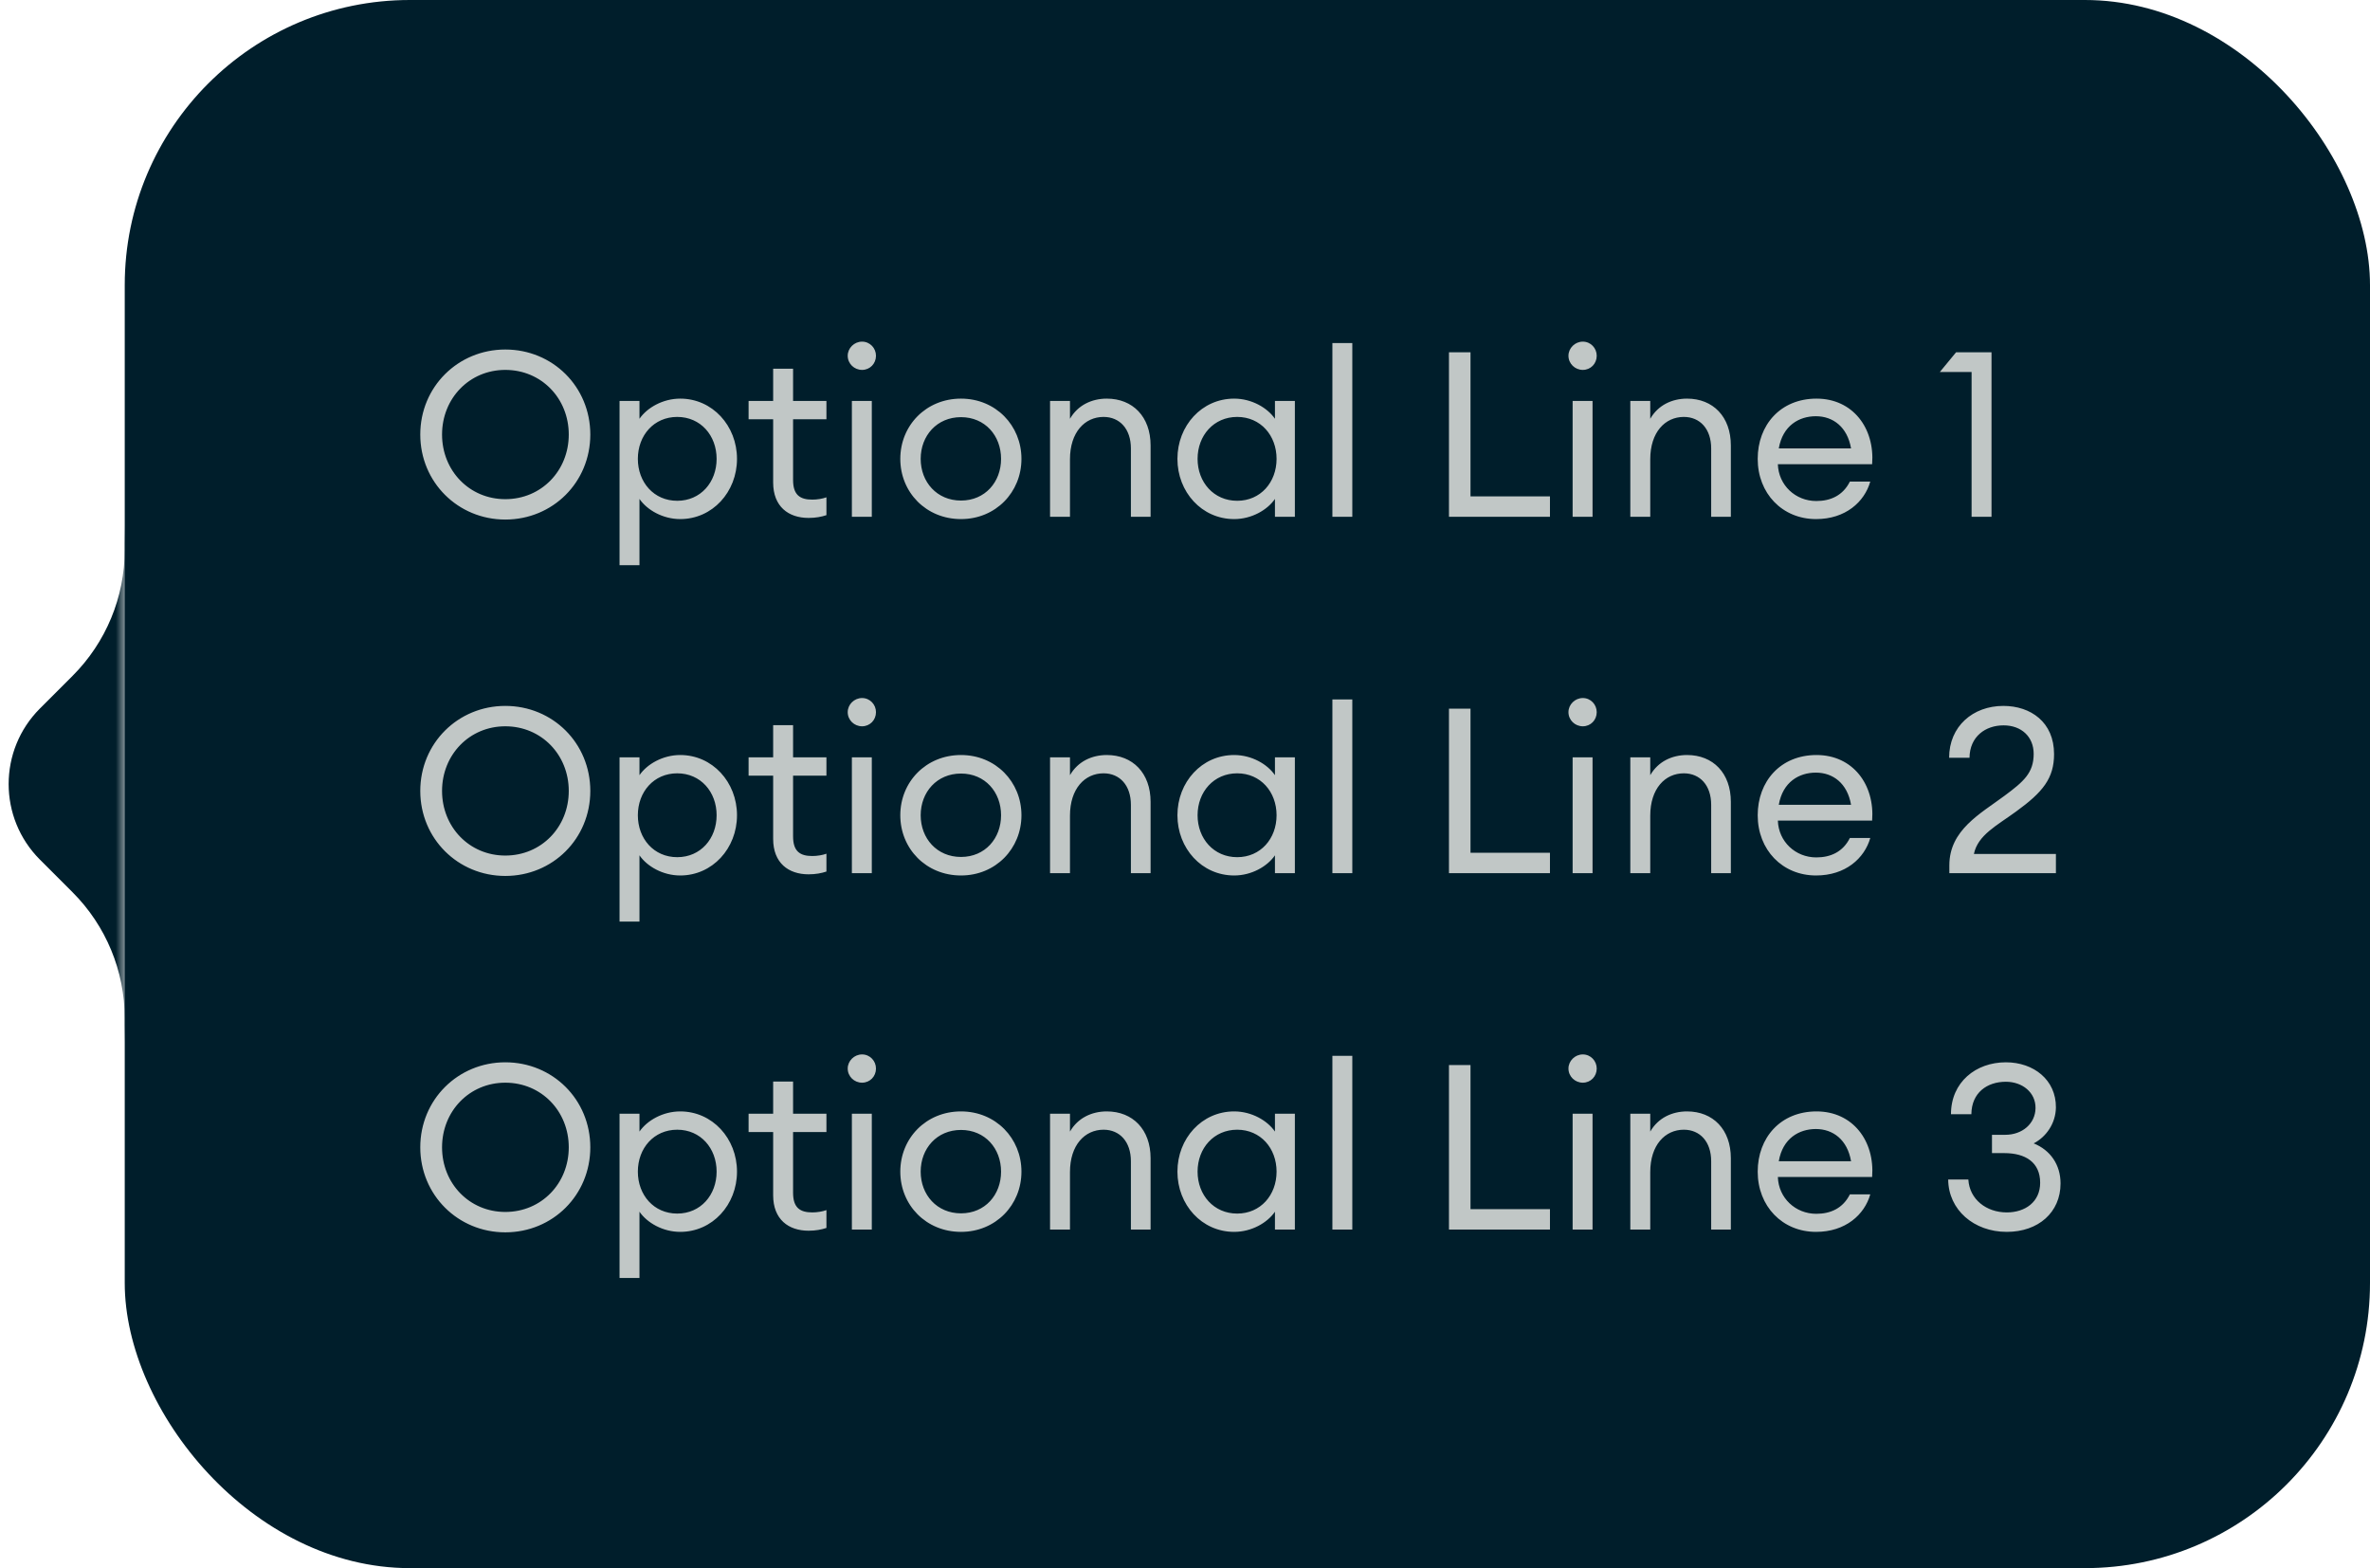 <svg width="133" height="88" viewBox="0 0 133 88" fill="none" xmlns="http://www.w3.org/2000/svg">
<mask id="mask0_2_50879" style="mask-type:alpha" maskUnits="userSpaceOnUse" x="0" y="30" width="7" height="28">
<rect width="7" height="28" transform="matrix(-1 0 0 1 7 30)" fill="#C4C4C4"/>
</mask>
<g mask="url(#mask0_2_50879)">
<path d="M17 26V63H7V57.142C7 54.49 5.946 51.946 4.071 50.071L2.243 48.243C-0.101 45.9 -0.101 42.1 2.243 39.757L4.071 37.929C5.946 36.054 7 33.51 7 30.858V26H17Z" fill="#001E2B"/>
</g>
<rect x="7" width="126" height="88" rx="16" fill="#001E2B"/>
<path d="M33.127 24.385C33.127 21.707 31.021 19.614 28.356 19.614C25.704 19.614 23.585 21.707 23.585 24.385C23.585 27.063 25.704 29.156 28.356 29.156C31.021 29.156 33.127 27.063 33.127 24.385ZM24.807 24.385C24.807 22.357 26.341 20.758 28.356 20.758C30.384 20.758 31.918 22.357 31.918 24.385C31.918 26.413 30.384 28.012 28.356 28.012C26.341 28.012 24.807 26.413 24.807 24.385ZM34.768 31.717H35.886V27.999C36.315 28.623 37.199 29.13 38.174 29.13C39.981 29.13 41.359 27.609 41.359 25.75C41.359 23.891 39.981 22.37 38.174 22.37C37.199 22.37 36.315 22.877 35.886 23.501V22.5H34.768V31.717ZM40.215 25.75C40.215 27.063 39.318 28.103 38.005 28.103C36.692 28.103 35.795 27.063 35.795 25.75C35.795 24.437 36.692 23.397 38.005 23.397C39.318 23.397 40.215 24.437 40.215 25.75ZM46.378 28.909V27.908C46.17 27.986 45.858 28.038 45.585 28.038C44.883 28.038 44.506 27.765 44.506 26.933V23.527H46.378V22.5H44.506V20.693H43.388V22.5H42.01V23.527H43.388V27.076C43.388 28.428 44.246 29.065 45.377 29.065C45.78 29.065 46.105 29 46.378 28.909ZM49.158 19.965C49.158 19.536 48.82 19.172 48.378 19.172C47.936 19.172 47.572 19.536 47.572 19.965C47.572 20.407 47.936 20.758 48.378 20.758C48.82 20.758 49.158 20.407 49.158 19.965ZM47.806 29H48.924V22.5H47.806V29ZM57.322 25.75C57.322 23.878 55.879 22.37 53.929 22.37C51.966 22.37 50.523 23.878 50.523 25.75C50.523 27.622 51.966 29.13 53.929 29.13C55.879 29.13 57.322 27.622 57.322 25.75ZM51.667 25.75C51.667 24.45 52.577 23.41 53.929 23.41C55.281 23.41 56.178 24.45 56.178 25.75C56.178 27.05 55.281 28.09 53.929 28.09C52.577 28.09 51.667 27.05 51.667 25.75ZM58.927 29H60.045V25.776C60.045 24.255 60.877 23.397 61.93 23.397C62.84 23.397 63.464 24.073 63.464 25.165V29H64.569V24.996C64.569 23.384 63.568 22.37 62.112 22.37C61.267 22.37 60.487 22.734 60.045 23.501V22.5H58.927V29ZM66.075 25.75C66.075 27.609 67.44 29.13 69.26 29.13C70.235 29.13 71.119 28.623 71.548 27.999V29H72.666V22.5H71.548V23.501C71.119 22.877 70.235 22.37 69.26 22.37C67.44 22.37 66.075 23.891 66.075 25.75ZM71.639 25.75C71.639 27.063 70.742 28.103 69.429 28.103C68.116 28.103 67.206 27.063 67.206 25.75C67.206 24.437 68.116 23.397 69.429 23.397C70.742 23.397 71.639 24.437 71.639 25.75ZM74.771 29H75.889V19.25H74.771V29ZM81.313 29H86.981V27.856H82.522V19.77H81.313V29ZM89.605 19.965C89.605 19.536 89.267 19.172 88.825 19.172C88.383 19.172 88.019 19.536 88.019 19.965C88.019 20.407 88.383 20.758 88.825 20.758C89.267 20.758 89.605 20.407 89.605 19.965ZM88.253 29H89.371V22.5H88.253V29ZM91.49 29H92.609V25.776C92.609 24.255 93.441 23.397 94.493 23.397C95.403 23.397 96.028 24.073 96.028 25.165V29H97.132V24.996C97.132 23.384 96.132 22.37 94.675 22.37C93.831 22.37 93.05 22.734 92.609 23.501V22.5H91.49V29ZM104.957 27.024H103.813C103.423 27.804 102.734 28.116 101.928 28.116C100.758 28.116 99.809 27.232 99.77 26.049H105.061C105.217 24.034 103.982 22.37 101.941 22.37C99.913 22.37 98.639 23.852 98.639 25.75C98.639 27.687 100.017 29.13 101.915 29.13C103.566 29.13 104.632 28.168 104.957 27.024ZM101.902 23.358C102.864 23.358 103.67 23.956 103.878 25.165H99.822C100.043 23.878 100.966 23.358 101.902 23.358ZM110.642 29H111.76V19.77H109.771L108.861 20.875H110.642V29ZM33.127 44.385C33.127 41.707 31.021 39.614 28.356 39.614C25.704 39.614 23.585 41.707 23.585 44.385C23.585 47.063 25.704 49.156 28.356 49.156C31.021 49.156 33.127 47.063 33.127 44.385ZM24.807 44.385C24.807 42.357 26.341 40.758 28.356 40.758C30.384 40.758 31.918 42.357 31.918 44.385C31.918 46.413 30.384 48.012 28.356 48.012C26.341 48.012 24.807 46.413 24.807 44.385ZM34.768 51.717H35.886V47.999C36.315 48.623 37.199 49.13 38.174 49.13C39.981 49.13 41.359 47.609 41.359 45.75C41.359 43.891 39.981 42.37 38.174 42.37C37.199 42.37 36.315 42.877 35.886 43.501V42.5H34.768V51.717ZM40.215 45.75C40.215 47.063 39.318 48.103 38.005 48.103C36.692 48.103 35.795 47.063 35.795 45.75C35.795 44.437 36.692 43.397 38.005 43.397C39.318 43.397 40.215 44.437 40.215 45.75ZM46.378 48.909V47.908C46.17 47.986 45.858 48.038 45.585 48.038C44.883 48.038 44.506 47.765 44.506 46.933V43.527H46.378V42.5H44.506V40.693H43.388V42.5H42.01V43.527H43.388V47.076C43.388 48.428 44.246 49.065 45.377 49.065C45.78 49.065 46.105 49 46.378 48.909ZM49.158 39.965C49.158 39.536 48.82 39.172 48.378 39.172C47.936 39.172 47.572 39.536 47.572 39.965C47.572 40.407 47.936 40.758 48.378 40.758C48.82 40.758 49.158 40.407 49.158 39.965ZM47.806 49H48.924V42.5H47.806V49ZM57.322 45.75C57.322 43.878 55.879 42.37 53.929 42.37C51.966 42.37 50.523 43.878 50.523 45.75C50.523 47.622 51.966 49.13 53.929 49.13C55.879 49.13 57.322 47.622 57.322 45.75ZM51.667 45.75C51.667 44.45 52.577 43.41 53.929 43.41C55.281 43.41 56.178 44.45 56.178 45.75C56.178 47.05 55.281 48.09 53.929 48.09C52.577 48.09 51.667 47.05 51.667 45.75ZM58.927 49H60.045V45.776C60.045 44.255 60.877 43.397 61.93 43.397C62.84 43.397 63.464 44.073 63.464 45.165V49H64.569V44.996C64.569 43.384 63.568 42.37 62.112 42.37C61.267 42.37 60.487 42.734 60.045 43.501V42.5H58.927V49ZM66.075 45.75C66.075 47.609 67.44 49.13 69.26 49.13C70.235 49.13 71.119 48.623 71.548 47.999V49H72.666V42.5H71.548V43.501C71.119 42.877 70.235 42.37 69.26 42.37C67.44 42.37 66.075 43.891 66.075 45.75ZM71.639 45.75C71.639 47.063 70.742 48.103 69.429 48.103C68.116 48.103 67.206 47.063 67.206 45.75C67.206 44.437 68.116 43.397 69.429 43.397C70.742 43.397 71.639 44.437 71.639 45.75ZM74.771 49H75.889V39.25H74.771V49ZM81.313 49H86.981V47.856H82.522V39.77H81.313V49ZM89.605 39.965C89.605 39.536 89.267 39.172 88.825 39.172C88.383 39.172 88.019 39.536 88.019 39.965C88.019 40.407 88.383 40.758 88.825 40.758C89.267 40.758 89.605 40.407 89.605 39.965ZM88.253 49H89.371V42.5H88.253V49ZM91.49 49H92.609V45.776C92.609 44.255 93.441 43.397 94.493 43.397C95.403 43.397 96.028 44.073 96.028 45.165V49H97.132V44.996C97.132 43.384 96.132 42.37 94.675 42.37C93.831 42.37 93.05 42.734 92.609 43.501V42.5H91.49V49ZM104.957 47.024H103.813C103.423 47.804 102.734 48.116 101.928 48.116C100.758 48.116 99.809 47.232 99.77 46.049H105.061C105.217 44.034 103.982 42.37 101.941 42.37C99.913 42.37 98.639 43.852 98.639 45.75C98.639 47.687 100.017 49.13 101.915 49.13C103.566 49.13 104.632 48.168 104.957 47.024ZM101.902 43.358C102.864 43.358 103.67 43.956 103.878 45.165H99.822C100.043 43.878 100.966 43.358 101.902 43.358ZM115.374 47.921H110.772C110.993 46.855 112.072 46.322 113.138 45.542C114.646 44.45 115.27 43.67 115.27 42.318C115.27 40.524 113.957 39.614 112.423 39.614C110.72 39.614 109.381 40.758 109.381 42.526H110.525C110.538 41.33 111.422 40.706 112.436 40.706C113.437 40.706 114.126 41.343 114.126 42.305C114.126 43.384 113.554 43.865 112.488 44.658C111.123 45.672 109.394 46.582 109.394 48.558V49H115.374V47.921ZM33.127 64.385C33.127 61.707 31.021 59.614 28.356 59.614C25.704 59.614 23.585 61.707 23.585 64.385C23.585 67.063 25.704 69.156 28.356 69.156C31.021 69.156 33.127 67.063 33.127 64.385ZM24.807 64.385C24.807 62.357 26.341 60.758 28.356 60.758C30.384 60.758 31.918 62.357 31.918 64.385C31.918 66.413 30.384 68.012 28.356 68.012C26.341 68.012 24.807 66.413 24.807 64.385ZM34.768 71.717H35.886V67.999C36.315 68.623 37.199 69.13 38.174 69.13C39.981 69.13 41.359 67.609 41.359 65.75C41.359 63.891 39.981 62.37 38.174 62.37C37.199 62.37 36.315 62.877 35.886 63.501V62.5H34.768V71.717ZM40.215 65.75C40.215 67.063 39.318 68.103 38.005 68.103C36.692 68.103 35.795 67.063 35.795 65.75C35.795 64.437 36.692 63.397 38.005 63.397C39.318 63.397 40.215 64.437 40.215 65.75ZM46.378 68.909V67.908C46.17 67.986 45.858 68.038 45.585 68.038C44.883 68.038 44.506 67.765 44.506 66.933V63.527H46.378V62.5H44.506V60.693H43.388V62.5H42.01V63.527H43.388V67.076C43.388 68.428 44.246 69.065 45.377 69.065C45.78 69.065 46.105 69 46.378 68.909ZM49.158 59.965C49.158 59.536 48.82 59.172 48.378 59.172C47.936 59.172 47.572 59.536 47.572 59.965C47.572 60.407 47.936 60.758 48.378 60.758C48.82 60.758 49.158 60.407 49.158 59.965ZM47.806 69H48.924V62.5H47.806V69ZM57.322 65.75C57.322 63.878 55.879 62.37 53.929 62.37C51.966 62.37 50.523 63.878 50.523 65.75C50.523 67.622 51.966 69.13 53.929 69.13C55.879 69.13 57.322 67.622 57.322 65.75ZM51.667 65.75C51.667 64.45 52.577 63.41 53.929 63.41C55.281 63.41 56.178 64.45 56.178 65.75C56.178 67.05 55.281 68.09 53.929 68.09C52.577 68.09 51.667 67.05 51.667 65.75ZM58.927 69H60.045V65.776C60.045 64.255 60.877 63.397 61.93 63.397C62.84 63.397 63.464 64.073 63.464 65.165V69H64.569V64.996C64.569 63.384 63.568 62.37 62.112 62.37C61.267 62.37 60.487 62.734 60.045 63.501V62.5H58.927V69ZM66.075 65.75C66.075 67.609 67.44 69.13 69.26 69.13C70.235 69.13 71.119 68.623 71.548 67.999V69H72.666V62.5H71.548V63.501C71.119 62.877 70.235 62.37 69.26 62.37C67.44 62.37 66.075 63.891 66.075 65.75ZM71.639 65.75C71.639 67.063 70.742 68.103 69.429 68.103C68.116 68.103 67.206 67.063 67.206 65.75C67.206 64.437 68.116 63.397 69.429 63.397C70.742 63.397 71.639 64.437 71.639 65.75ZM74.771 69H75.889V59.25H74.771V69ZM81.313 69H86.981V67.856H82.522V59.77H81.313V69ZM89.605 59.965C89.605 59.536 89.267 59.172 88.825 59.172C88.383 59.172 88.019 59.536 88.019 59.965C88.019 60.407 88.383 60.758 88.825 60.758C89.267 60.758 89.605 60.407 89.605 59.965ZM88.253 69H89.371V62.5H88.253V69ZM91.49 69H92.609V65.776C92.609 64.255 93.441 63.397 94.493 63.397C95.403 63.397 96.028 64.073 96.028 65.165V69H97.132V64.996C97.132 63.384 96.132 62.37 94.675 62.37C93.831 62.37 93.05 62.734 92.609 63.501V62.5H91.49V69ZM104.957 67.024H103.813C103.423 67.804 102.734 68.116 101.928 68.116C100.758 68.116 99.809 67.232 99.77 66.049H105.061C105.217 64.034 103.982 62.37 101.941 62.37C99.913 62.37 98.639 63.852 98.639 65.75C98.639 67.687 100.017 69.13 101.915 69.13C103.566 69.13 104.632 68.168 104.957 67.024ZM101.902 63.358C102.864 63.358 103.67 63.956 103.878 65.165H99.822C100.043 63.878 100.966 63.358 101.902 63.358ZM115.634 66.413C115.634 65.36 115.062 64.541 114.126 64.164C114.828 63.8 115.361 63.046 115.374 62.149C115.387 60.602 114.126 59.614 112.566 59.614C110.876 59.614 109.485 60.732 109.485 62.526H110.629C110.642 61.317 111.513 60.706 112.566 60.706C113.489 60.706 114.243 61.304 114.23 62.188C114.217 63.059 113.489 63.683 112.527 63.683H111.786V64.71H112.475C113.671 64.71 114.49 65.23 114.49 66.374C114.49 67.453 113.645 68.038 112.618 68.038C111.474 68.038 110.525 67.31 110.46 66.192H109.329C109.342 67.895 110.772 69.13 112.618 69.13C114.386 69.13 115.634 68.038 115.634 66.413Z" fill="#C1C7C6"/>
</svg>
